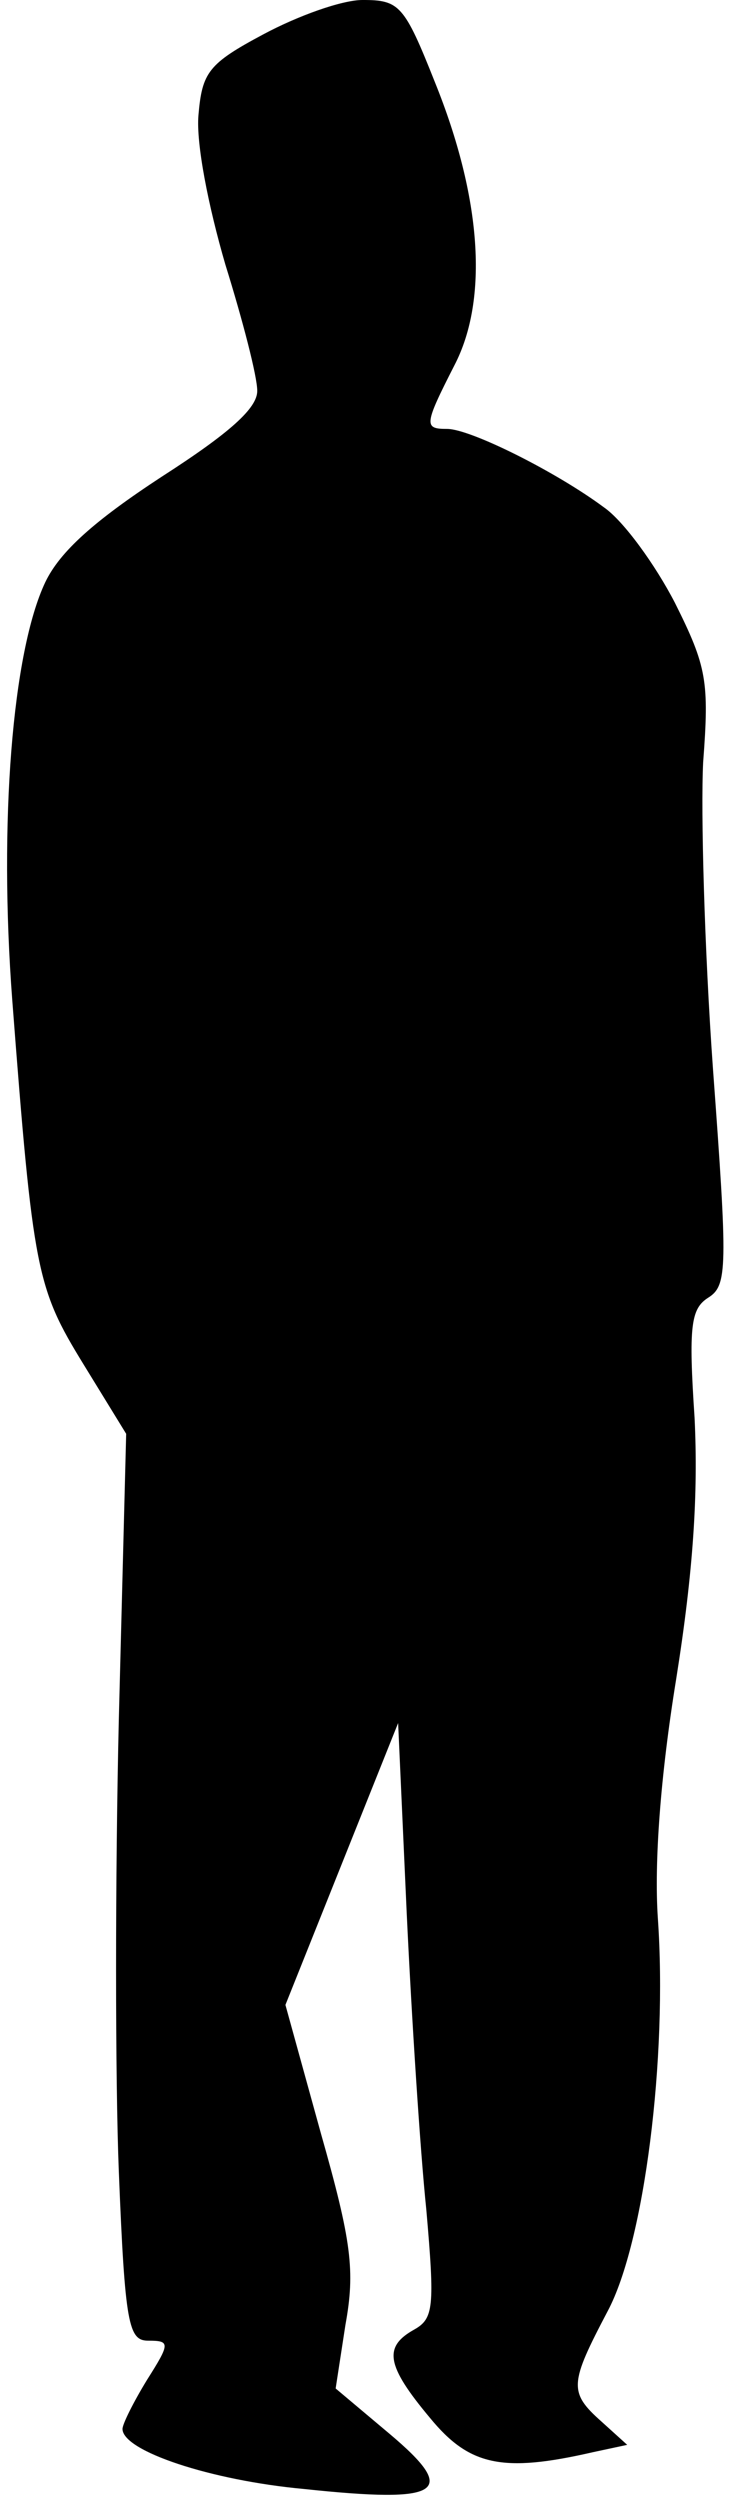 <?xml version="1.0" standalone="no"?>
<!DOCTYPE svg PUBLIC "-//W3C//DTD SVG 20010904//EN"
 "http://www.w3.org/TR/2001/REC-SVG-20010904/DTD/svg10.dtd">
<svg version="1.0" xmlns="http://www.w3.org/2000/svg"
 width="60pt" height="204pt" viewBox="0 0 60 204"
 preserveAspectRatio="xMidYMid meet">
<g transform="translate(0,204) scale(0.1,-0.1)"
fill="#000000" stroke="none">
<path fill="#000000" stroke="none" d="M215 2012 c-45 -24 -50 -31 -53 -66 -2
-23 8 -74 22 -122 14 -45 26 -91 26 -103 0 -14 -22 -34 -78 -70 -55 -36 -83
-61 -95 -86 -27 -57 -38 -196 -27 -341 17 -222 20 -235 58 -297 l35 -57 -6
-233 c-3 -127 -3 -294 0 -369 5 -125 8 -138 24 -138 18 0 18 -2 -1 -32 -11
-18 -20 -36 -20 -40 0 -18 72 -42 148 -49 113 -12 127 -3 70 45 l-44 37 8 52
c8 44 5 68 -20 156 l-29 105 46 115 46 115 7 -155 c4 -85 11 -194 16 -242 7
-80 6 -89 -10 -98 -25 -14 -23 -29 13 -72 32 -39 59 -45 133 -28 l28 6 -21 19
c-27 24 -26 31 5 90 30 56 49 207 41 321 -3 45 2 115 15 195 14 88 18 151 15
213 -5 75 -3 89 11 98 16 10 16 24 4 187 -7 98 -10 210 -8 250 5 66 3 78 -23
130 -16 31 -42 67 -58 78 -39 29 -109 64 -128 64 -19 0 -19 3 6 52 28 54 22
137 -16 231 -25 63 -29 67 -59 67 -17 0 -53 -13 -81 -28z"/>
</g>
</svg>
